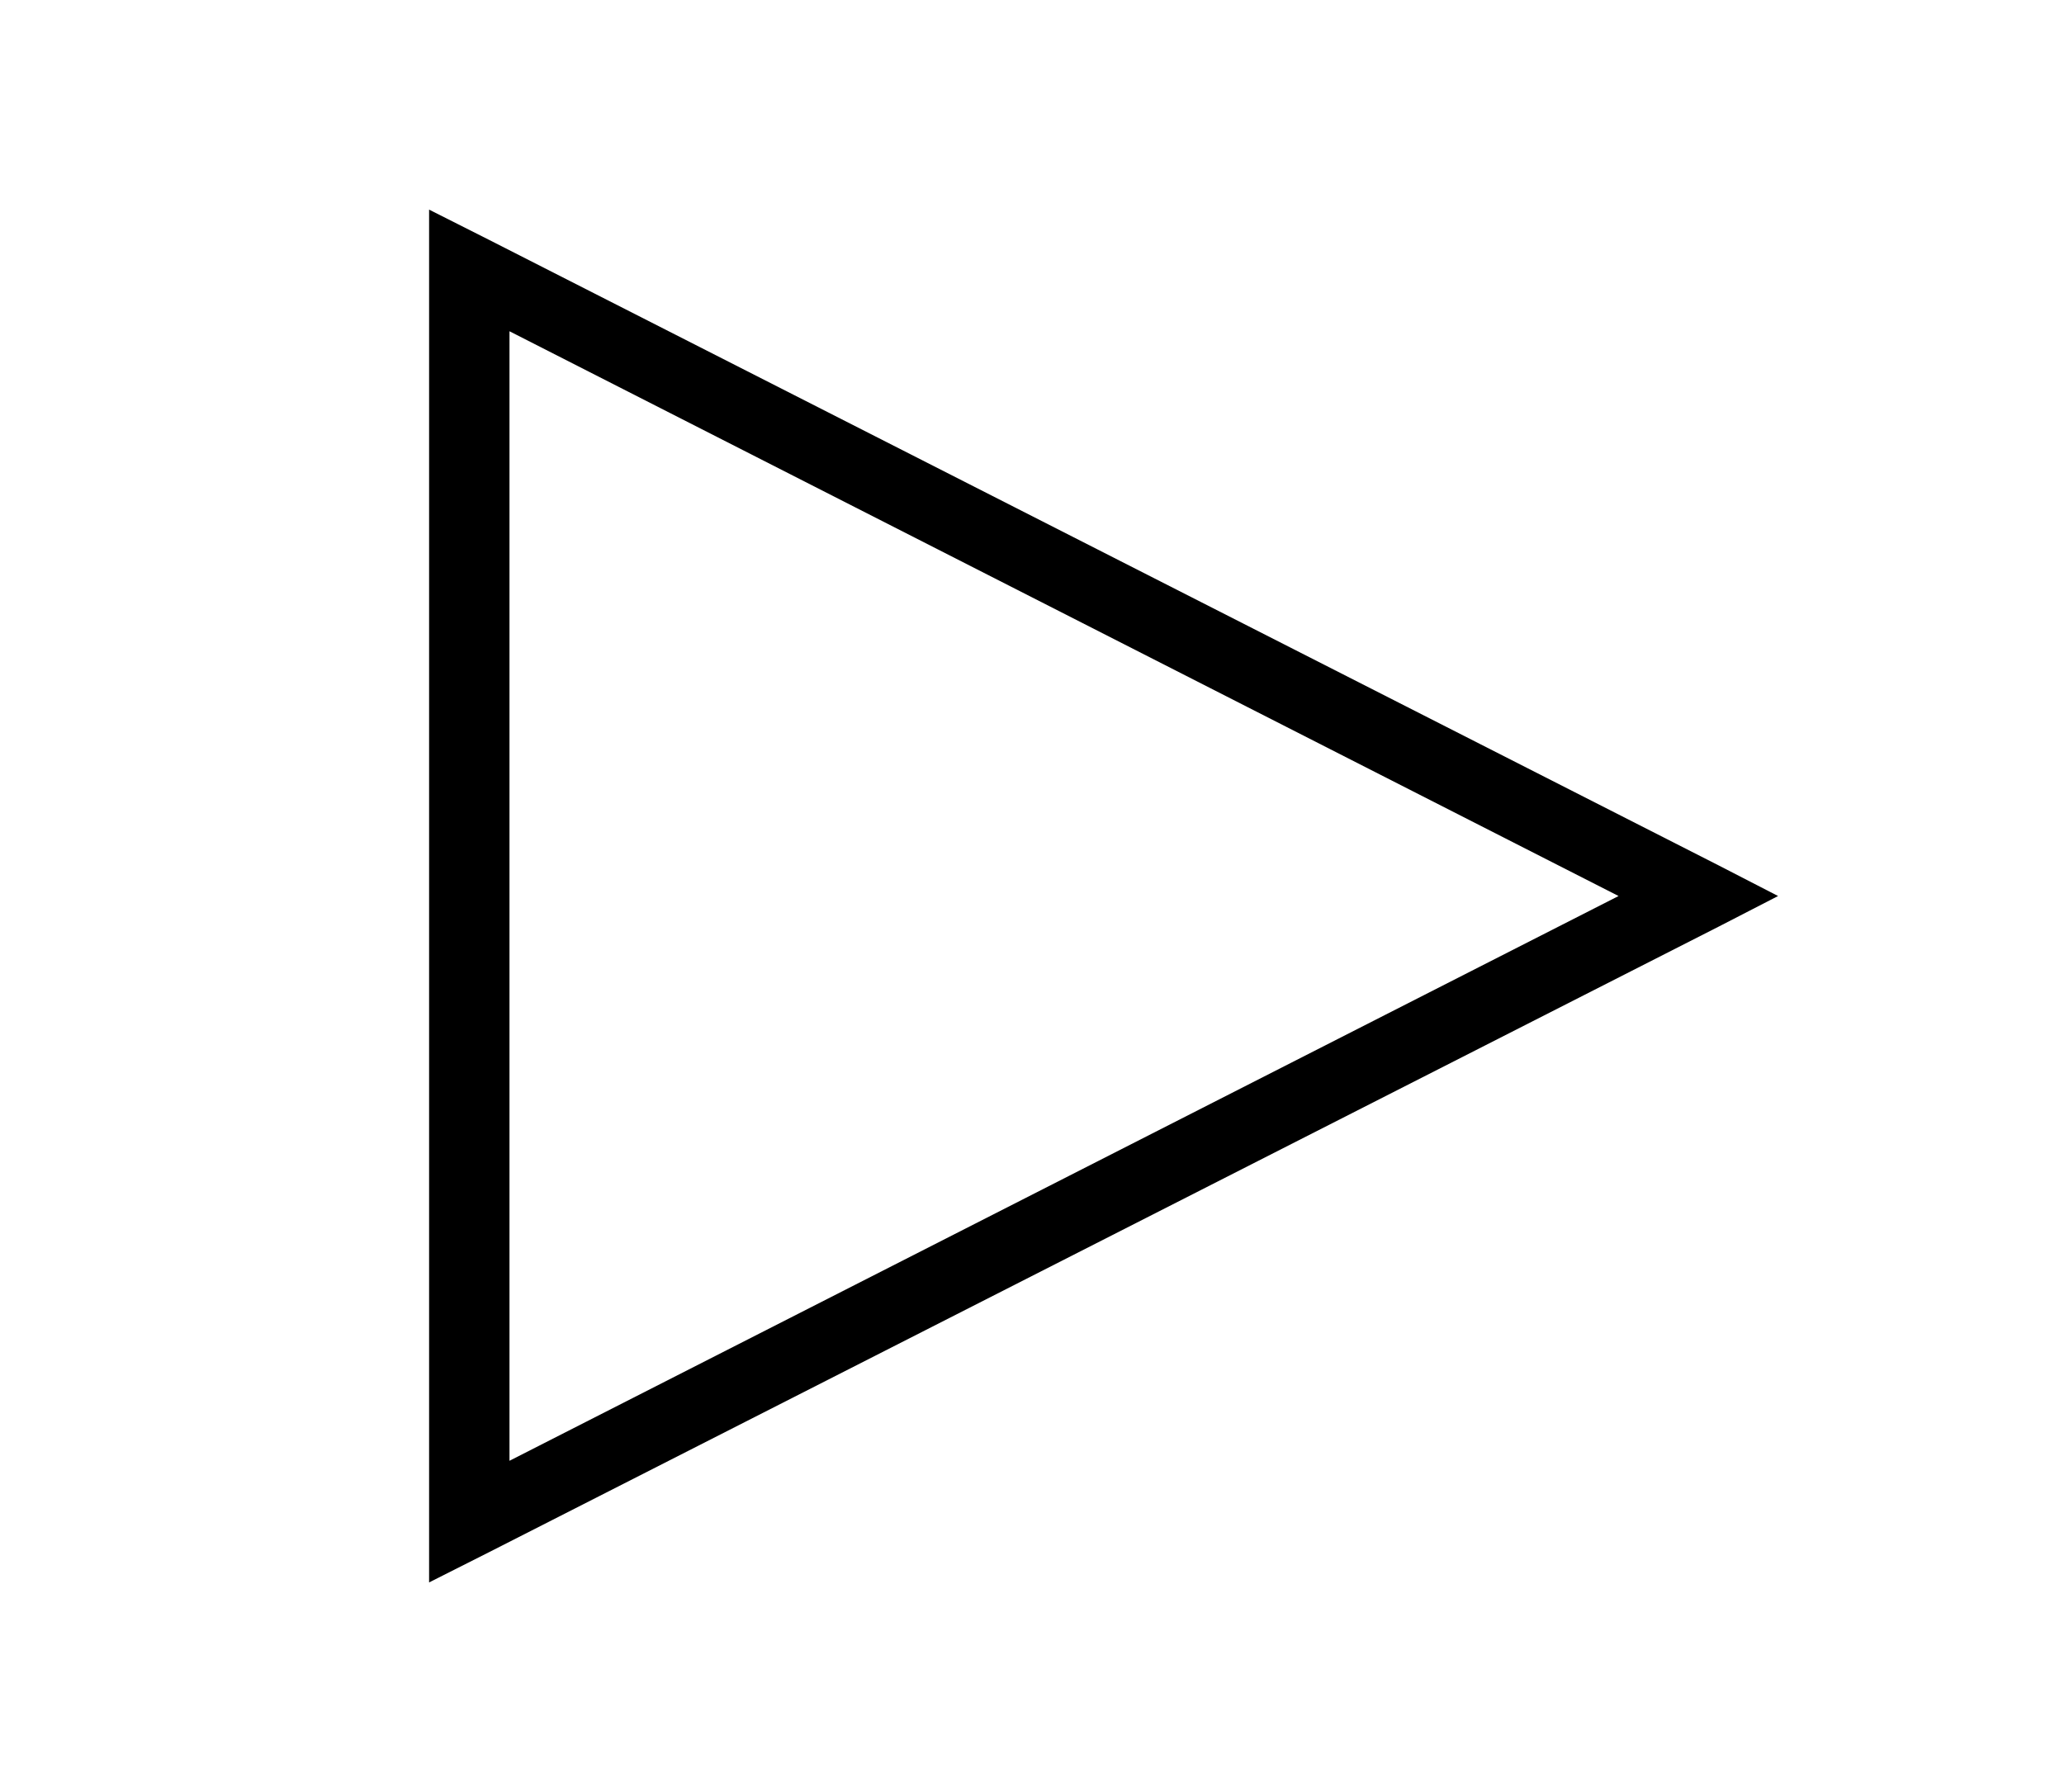<svg xmlns="http://www.w3.org/2000/svg" width="38" height="33" viewBox="0 0 38 33" fill="none">
<path d="M7.9 3.86V29.14L9.01 28.58L31.649 17.06L32.736 16.5L31.649 15.94L9.01 4.42L7.9 3.86ZM9.38 6.1L29.799 16.5L9.38 26.9V6.1Z" fill="currentColor"/>
</svg>